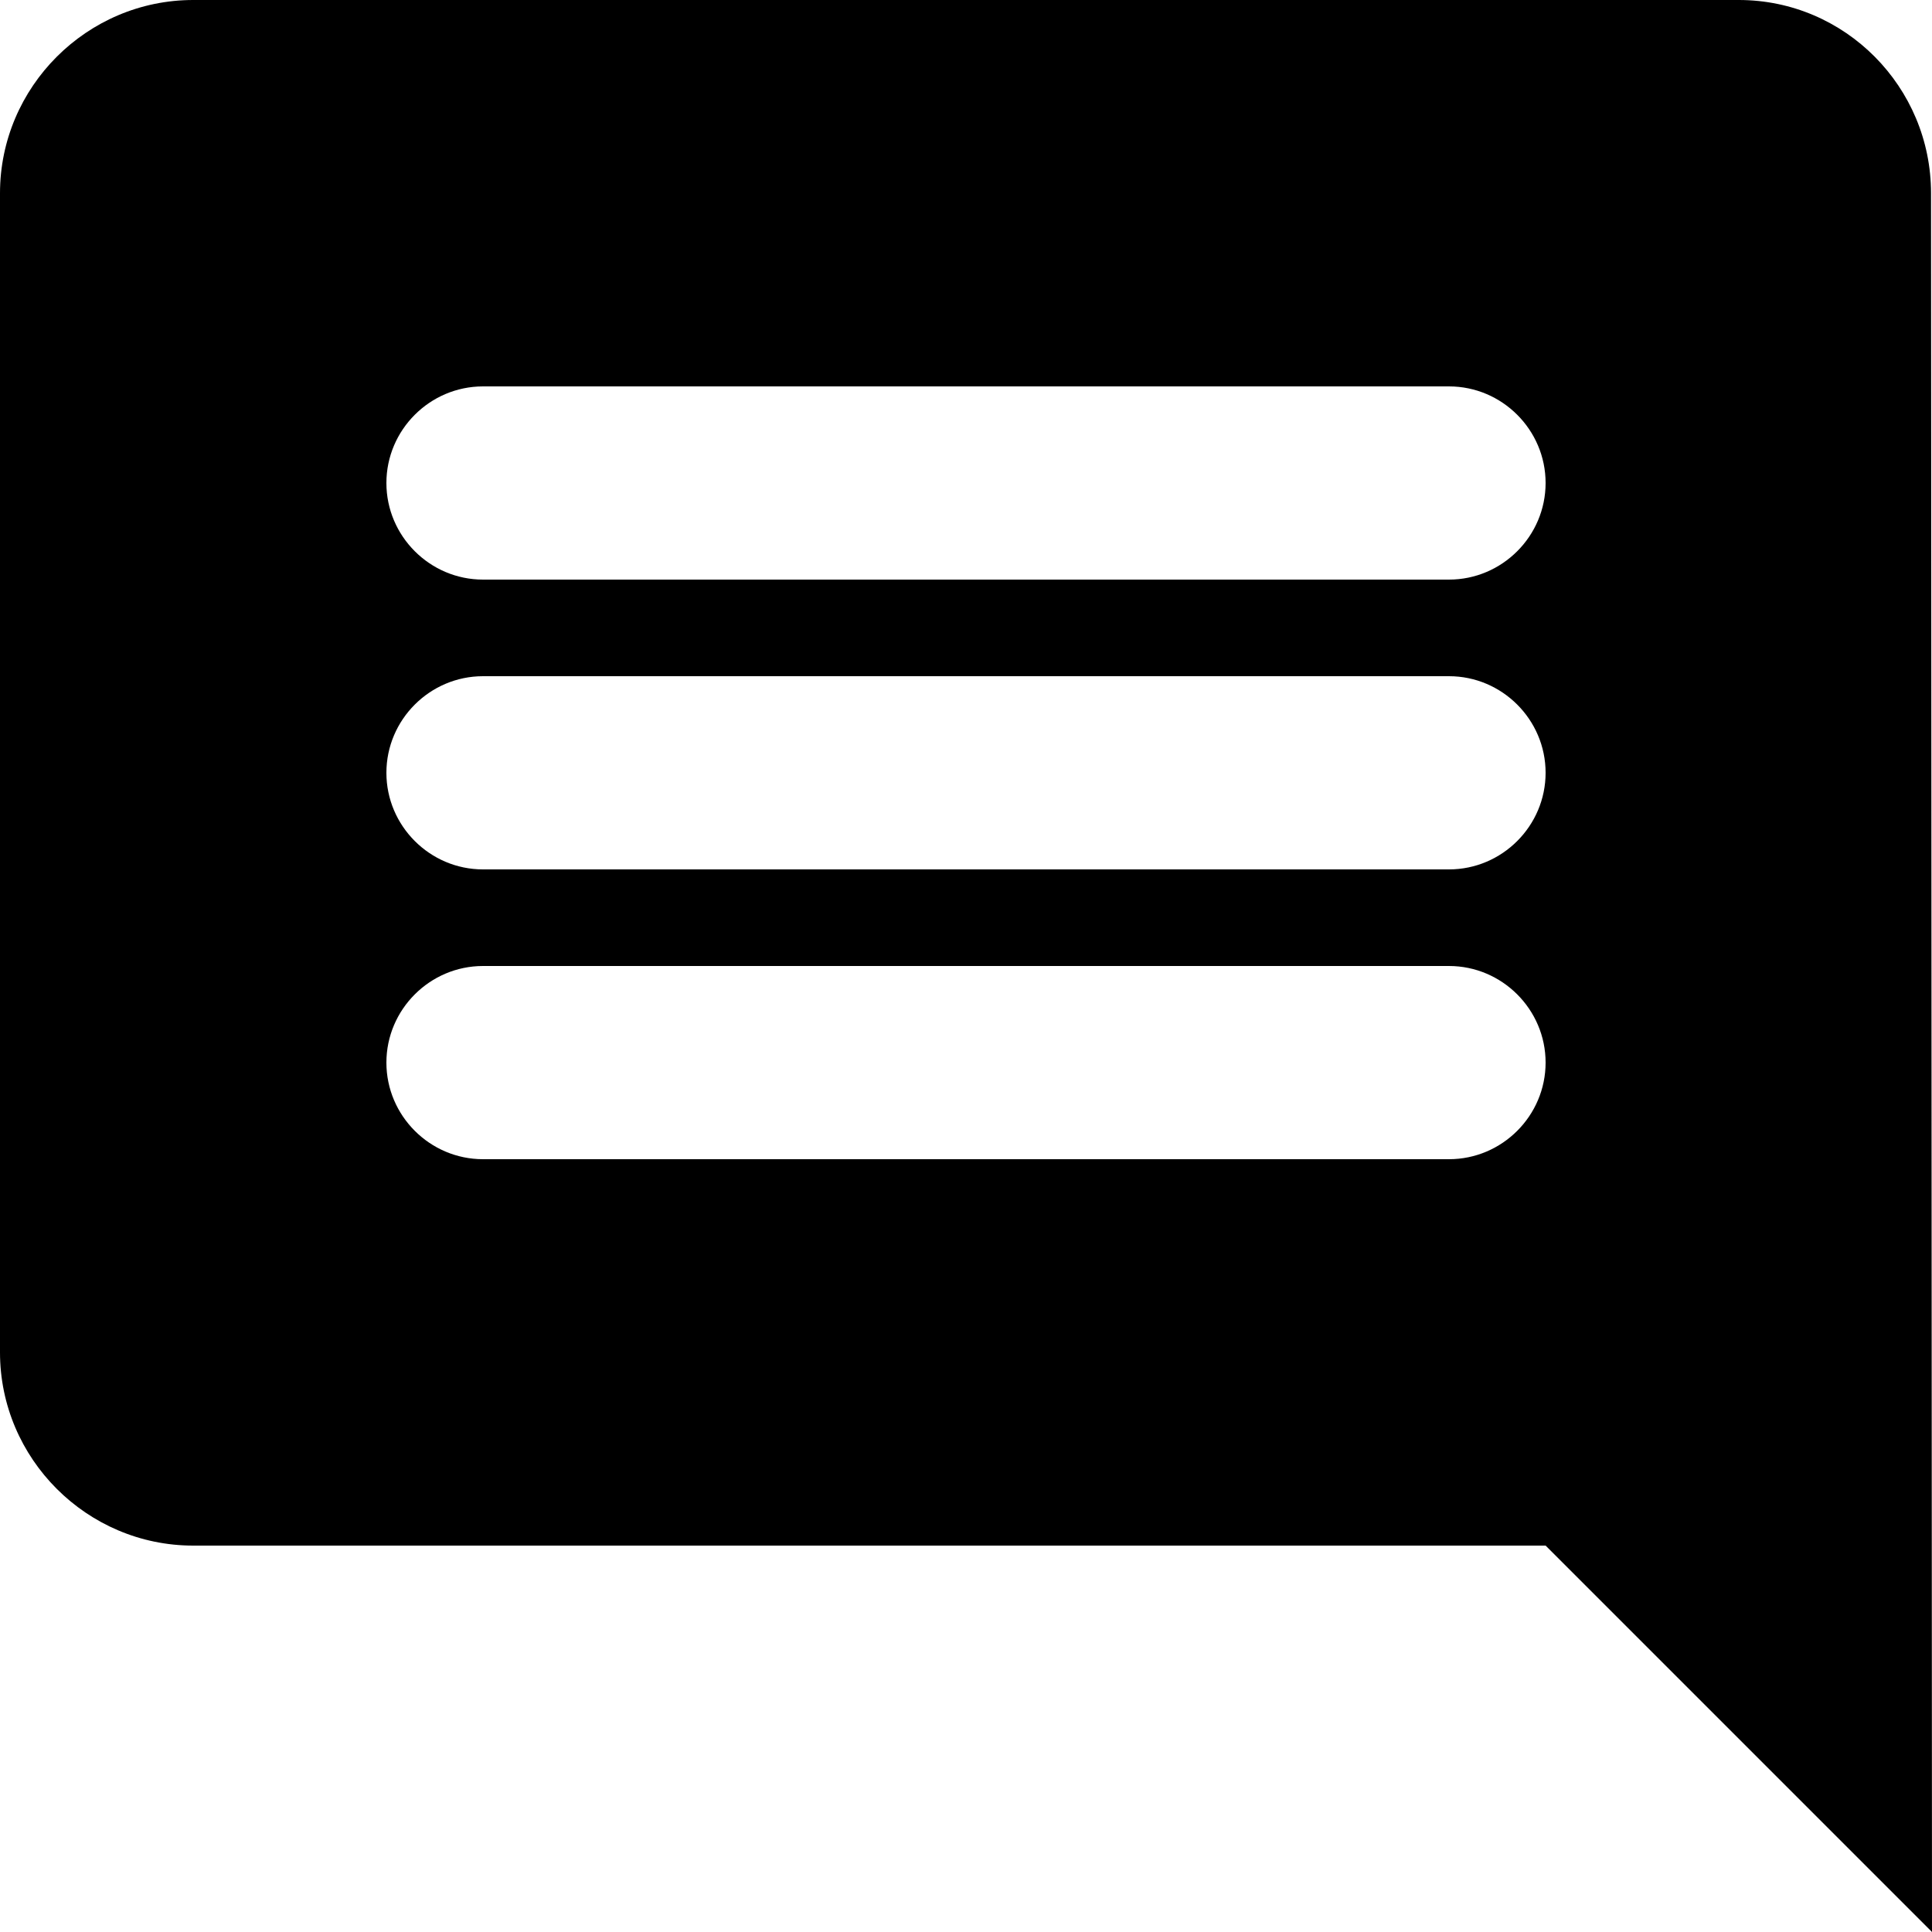 <svg width="50" height="50" viewBox="0 0 50 50" fill="none" xmlns="http://www.w3.org/2000/svg">
<path d="M5 0H45C47.75 0 49.975 2.25 49.975 5L50 50L40 40H5C2.25 40 0 37.75 0 35V5C0 2.25 2.25 0 5 0ZM12.5 30H37.5C38.875 30 40 28.875 40 27.5C40 26.125 38.875 25 37.5 25H12.5C11.125 25 10 26.125 10 27.5C10 28.875 11.125 30 12.5 30ZM12.5 22.5H37.5C38.875 22.5 40 21.375 40 20C40 18.625 38.875 17.5 37.5 17.5H12.5C11.125 17.5 10 18.625 10 20C10 21.375 11.125 22.5 12.5 22.5ZM12.5 15H37.5C38.875 15 40 13.875 40 12.5C40 11.125 38.875 10 37.5 10H12.5C11.125 10 10 11.125 10 12.5C10 13.875 11.125 15 12.5 15Z" fill="black"/>
</svg>
